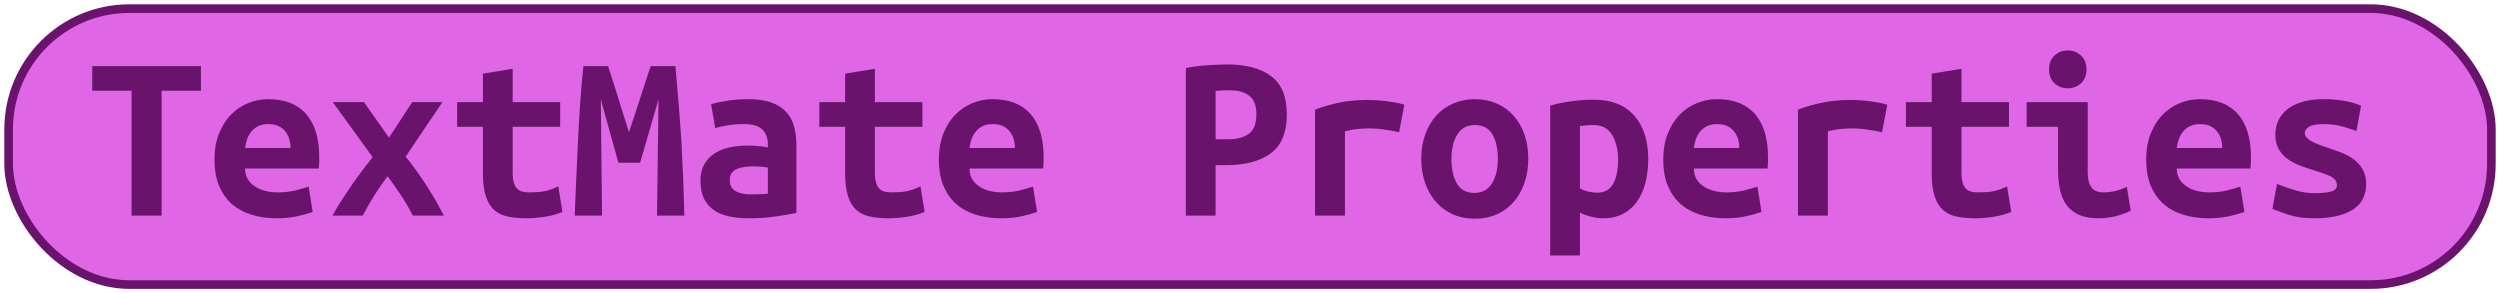 <?xml version="1.0" encoding="UTF-8"?>
<svg height="34" width="289.9" version="1.1" xmlns="http://www.w3.org/2000/svg">
    <rect
        height="32"
        width="287.9"
        rx="14"
        ry="14"
        x="1"
        y="1"
        fill="#df66e4"
        stroke="#69136c"
        stroke-width="1"
         />
    <g transform="translate(0, 14)">
        <path fill="#69136c" d="M10.70-6.33L23.30-6.33L23.30-3.48L18.74-3.48L18.74 11L15.26 11L15.26-3.48L10.70-3.48L10.70-6.33ZM24.87 4.53L24.87 4.53Q24.87 2.80 25.40 1.48Q25.93 0.16 26.80-0.72Q27.67-1.60 28.79-2.05Q29.91-2.50 31.08-2.50L31.08-2.50Q34.00-2.50 35.51-0.77Q37.02 0.95 37.02 4.25L37.02 4.25Q37.02 4.59 37.01 4.95Q36.99 5.32 36.96 5.54L36.96 5.54L28.42 5.54Q28.42 6.83 29.49 7.57Q30.55 8.31 32.23 8.31L32.23 8.31Q33.27 8.31 34.21 8.09Q35.14 7.86 35.79 7.64L35.79 7.64L36.26 10.58Q35.37 10.89 34.36 11.10Q33.35 11.31 32.09 11.31L32.09 11.31Q30.41 11.31 29.08 10.87Q27.75 10.44 26.81 9.59Q25.88 8.73 25.37 7.47Q24.87 6.21 24.87 4.53ZM28.42 3.16L33.69 3.16Q33.69 2.63 33.55 2.14Q33.41 1.65 33.10 1.26Q32.79 0.86 32.32 0.63Q31.84 0.39 31.14 0.39L31.14 0.39Q30.47 0.39 29.98 0.61Q29.49 0.84 29.17 1.23Q28.84 1.62 28.66 2.12Q28.48 2.63 28.42 3.16L28.42 3.16ZM42.20-2.16L45.11 1.96L47.80-2.16L51.30-2.16L47.04 4.17Q47.72 4.98 48.36 5.89Q49.00 6.80 49.59 7.72Q50.18 8.65 50.66 9.49Q51.13 10.33 51.47 11L51.47 11L47.88 11Q47.13 9.57 46.37 8.45Q45.62 7.33 44.94 6.44L44.94 6.44Q44.10 7.56 43.43 8.62Q42.76 9.68 42.06 11L42.06 11L38.56 11Q38.98 10.22 39.53 9.36Q40.07 8.51 40.67 7.63Q41.28 6.74 41.93 5.88Q42.59 5.01 43.21 4.22L43.21 4.22L38.59-2.16L42.20-2.16ZM56.00 6.10L56.00 0.70L53.01 0.70L53.01-2.16L56.00-2.16L56.00-5.46L59.45-6.02L59.45-2.16L64.96-2.16L64.96 0.70L59.45 0.70L59.45 6.02Q59.45 6.74 59.59 7.19Q59.73 7.64 59.98 7.89Q60.23 8.14 60.60 8.23Q60.96 8.31 61.41 8.31L61.41 8.31Q61.88 8.31 62.29 8.28Q62.70 8.26 63.07 8.19Q63.45 8.12 63.86 7.98Q64.26 7.84 64.74 7.61L64.74 7.61L65.22 10.58Q64.26 10.97 63.16 11.14Q62.05 11.31 61.02 11.31L61.02 11.31Q59.81 11.31 58.89 11.11Q57.96 10.92 57.32 10.36Q56.68 9.80 56.34 8.77Q56.00 7.75 56.00 6.10L56.00 6.10ZM67.65-6.33L70.51-6.33Q70.70-5.74 71.00-4.82Q71.29-3.90 71.63-2.83Q71.96-1.77 72.30-0.68Q72.64 0.42 72.94 1.34L72.94 1.34Q73.28 0.30 73.64-0.80Q74.01-1.91 74.34-2.93Q74.68-3.95 74.96-4.85Q75.24-5.74 75.46-6.33L75.46-6.33L78.32-6.33Q78.52-4.06 78.70-1.91Q78.88 0.25 79.01 2.36Q79.13 4.48 79.22 6.62Q79.30 8.76 79.36 11L79.36 11L76.19 11L76.36-2.47L74.23 4.87L71.71 4.87L69.67-2.47L69.81 11L66.64 11Q66.73 8.87 66.83 6.58Q66.92 4.28 67.04 2.01Q67.15-0.26 67.30-2.38Q67.46-4.51 67.65-6.33L67.65-6.33ZM87.03 8.54L87.03 8.54Q87.59 8.54 88.12 8.52Q88.65 8.51 89.04 8.45L89.04 8.45L89.04 5.43Q88.71 5.37 88.23 5.33Q87.76 5.29 87.36 5.29L87.36 5.29Q86.83 5.29 86.33 5.36Q85.82 5.43 85.45 5.60Q85.07 5.76 84.84 6.07Q84.62 6.38 84.62 6.88L84.62 6.88Q84.62 7.78 85.29 8.16Q85.96 8.54 87.03 8.54ZM86.72-2.50L86.72-2.50Q88.34-2.50 89.42-2.12Q90.50-1.74 91.14-1.05Q91.79-0.37 92.07 0.63Q92.35 1.62 92.35 2.85L92.35 2.85L92.35 10.69Q91.59 10.86 90.11 11.08Q88.62 11.31 86.78 11.31L86.78 11.31Q85.52 11.31 84.49 11.08Q83.47 10.86 82.74 10.34Q82.02 9.82 81.62 9.00Q81.23 8.17 81.23 6.97L81.23 6.97Q81.23 5.82 81.68 5.04Q82.13 4.25 82.88 3.78Q83.64 3.30 84.62 3.09Q85.60 2.88 86.66 2.88L86.66 2.88Q88.01 2.88 89.04 3.10L89.04 3.10L89.04 2.68Q89.04 1.70 88.43 1.05Q87.81 0.39 86.30 0.39L86.30 0.39Q85.32 0.39 84.41 0.53Q83.50 0.67 82.94 0.86L82.94 0.86L82.46-1.91Q83.11-2.13 84.28-2.31Q85.46-2.50 86.72-2.50ZM98.00 6.10L98.00 0.70L95.01 0.70L95.01-2.16L98.00-2.16L98.00-5.46L101.45-6.02L101.45-2.16L106.96-2.16L106.96 0.70L101.45 0.70L101.45 6.02Q101.45 6.74 101.59 7.19Q101.73 7.64 101.98 7.89Q102.23 8.14 102.60 8.23Q102.96 8.31 103.41 8.31L103.41 8.31Q103.88 8.31 104.29 8.28Q104.70 8.26 105.07 8.19Q105.45 8.12 105.86 7.98Q106.26 7.84 106.74 7.61L106.74 7.61L107.22 10.58Q106.26 10.97 105.16 11.14Q104.05 11.31 103.02 11.31L103.02 11.31Q101.81 11.31 100.89 11.11Q99.96 10.92 99.32 10.36Q98.68 9.80 98.34 8.77Q98.00 7.75 98.00 6.10L98.00 6.10ZM108.87 4.53L108.87 4.53Q108.87 2.80 109.40 1.48Q109.93 0.16 110.80-0.72Q111.67-1.60 112.79-2.05Q113.91-2.50 115.08-2.50L115.08-2.50Q118.00-2.50 119.51-0.77Q121.02 0.95 121.02 4.25L121.02 4.25Q121.02 4.59 121.01 4.95Q120.99 5.32 120.96 5.54L120.96 5.54L112.42 5.54Q112.42 6.83 113.49 7.57Q114.55 8.31 116.23 8.31L116.23 8.31Q117.27 8.31 118.21 8.09Q119.14 7.86 119.79 7.64L119.79 7.64L120.26 10.58Q119.37 10.89 118.36 11.10Q117.35 11.31 116.09 11.31L116.09 11.31Q114.41 11.31 113.08 10.87Q111.75 10.44 110.81 9.59Q109.88 8.73 109.37 7.47Q108.87 6.21 108.87 4.53ZM112.42 3.16L117.69 3.16Q117.69 2.63 117.55 2.14Q117.41 1.65 117.10 1.26Q116.79 0.86 116.32 0.63Q115.84 0.39 115.14 0.39L115.14 0.39Q114.47 0.39 113.98 0.61Q113.49 0.84 113.17 1.23Q112.84 1.62 112.66 2.12Q112.48 2.63 112.42 3.16L112.42 3.16ZM142.27-6.53L142.27-6.53Q145.58-6.53 147.40-5.17Q149.22-3.81 149.22-0.73L149.22-0.73Q149.22 2.38 147.38 3.76Q145.55 5.15 142.19 5.15L142.19 5.15L140.96 5.15L140.96 11L137.51 11L137.51-6.11Q138.02-6.22 138.65-6.30Q139.28-6.39 139.92-6.43Q140.56-6.47 141.18-6.50Q141.80-6.53 142.27-6.53ZM142.66-3.53L142.66-3.53Q142.36-3.53 141.81-3.52Q141.26-3.50 140.96-3.45L140.96-3.45L140.96 2.15L142.36 2.15Q144.01 2.15 144.85 1.49Q145.69 0.84 145.69-0.76L145.69-0.76Q145.69-2.27 144.86-2.90Q144.04-3.53 142.66-3.53ZM162.85-1.85L162.24 1.34Q161.90 1.26 161.44 1.17Q160.98 1.09 160.50 1.02Q160.02 0.95 159.58 0.92Q159.13 0.89 158.82 0.89L158.82 0.89Q158.09 0.89 157.39 0.96Q156.69 1.03 155.96 1.23L155.96 1.23L155.96 11L152.49 11L152.49-1.29Q153.86-1.80 155.31-2.10Q156.75-2.41 158.68-2.41L158.68-2.41Q158.96-2.41 159.48-2.38Q160.00-2.36 160.58-2.29Q161.17-2.22 161.77-2.12Q162.38-2.02 162.85-1.85L162.85-1.85ZM177.22 4.39L177.22 4.39Q177.22 5.96 176.77 7.23Q176.32 8.51 175.51 9.43Q174.70 10.36 173.56 10.86Q172.43 11.36 171.03 11.36L171.03 11.36Q169.63 11.36 168.49 10.86Q167.36 10.36 166.53 9.43Q165.71 8.51 165.26 7.23Q164.81 5.96 164.81 4.39L164.81 4.39Q164.81 2.85 165.27 1.58Q165.74 0.30 166.56-0.61Q167.39-1.52 168.54-2.01Q169.68-2.50 171.03-2.50L171.03-2.50Q172.40-2.50 173.53-2.01Q174.67-1.52 175.49-0.61Q176.32 0.30 176.77 1.58Q177.22 2.85 177.22 4.39ZM168.31 4.42L168.31 4.42Q168.31 6.18 168.94 7.28Q169.57 8.37 170.97 8.37L170.97 8.37Q172.32 8.37 173.00 7.28Q173.69 6.18 173.69 4.42L173.69 4.42Q173.69 2.66 173.06 1.58Q172.43 0.50 171.03 0.50L171.03 0.50Q169.68 0.50 169.00 1.58Q168.31 2.66 168.31 4.42ZM187.63 4.53L187.63 4.53Q187.63 2.77 186.93 1.63Q186.23 0.50 184.80 0.50L184.80 0.50Q184.41 0.50 183.96 0.54Q183.52 0.58 183.21 0.61L183.21 0.61L183.21 7.84Q183.54 8.06 184.10 8.20Q184.66 8.34 185.22 8.34L185.22 8.34Q186.46 8.34 187.04 7.35Q187.63 6.35 187.63 4.53ZM191.13 4.42L191.13 4.42Q191.13 5.93 190.80 7.21Q190.46 8.48 189.82 9.39Q189.17 10.30 188.19 10.80Q187.21 11.31 185.92 11.31L185.92 11.31Q184.61 11.31 183.21 10.66L183.21 10.66L183.21 15.62L179.76 15.62L179.76-1.74Q180.72-2.05 182.10-2.24Q183.49-2.44 184.83-2.44L184.83-2.44Q187.88-2.44 189.51-0.59Q191.13 1.26 191.13 4.42ZM192.87 4.53L192.87 4.53Q192.87 2.80 193.40 1.48Q193.93 0.16 194.80-0.72Q195.67-1.60 196.79-2.05Q197.91-2.50 199.08-2.50L199.08-2.50Q202.00-2.50 203.51-0.77Q205.02 0.95 205.02 4.25L205.02 4.25Q205.02 4.59 205.01 4.95Q204.99 5.32 204.96 5.54L204.96 5.54L196.42 5.54Q196.42 6.83 197.49 7.57Q198.55 8.31 200.23 8.31L200.23 8.31Q201.27 8.31 202.21 8.09Q203.14 7.86 203.79 7.64L203.79 7.64L204.26 10.58Q203.37 10.89 202.36 11.10Q201.35 11.31 200.09 11.31L200.09 11.31Q198.41 11.31 197.08 10.87Q195.75 10.44 194.81 9.59Q193.88 8.73 193.37 7.47Q192.87 6.21 192.87 4.53ZM196.42 3.16L201.69 3.16Q201.69 2.63 201.55 2.14Q201.41 1.65 201.10 1.26Q200.79 0.86 200.32 0.63Q199.84 0.39 199.14 0.39L199.14 0.39Q198.47 0.39 197.98 0.61Q197.49 0.84 197.17 1.23Q196.84 1.62 196.66 2.12Q196.48 2.63 196.42 3.16L196.42 3.16ZM218.85-1.85L218.24 1.34Q217.90 1.26 217.44 1.17Q216.98 1.09 216.50 1.02Q216.02 0.95 215.58 0.92Q215.13 0.89 214.82 0.89L214.82 0.89Q214.09 0.89 213.39 0.96Q212.69 1.03 211.96 1.23L211.96 1.23L211.96 11L208.49 11L208.49-1.29Q209.86-1.80 211.31-2.10Q212.75-2.41 214.68-2.41L214.68-2.41Q214.96-2.41 215.48-2.38Q216.00-2.36 216.58-2.29Q217.17-2.22 217.77-2.12Q218.38-2.02 218.85-1.85L218.85-1.85ZM224.00 6.10L224.00 0.70L221.01 0.70L221.01-2.16L224.00-2.16L224.00-5.46L227.45-6.02L227.45-2.16L232.96-2.16L232.96 0.70L227.45 0.70L227.45 6.02Q227.45 6.74 227.59 7.19Q227.73 7.64 227.98 7.89Q228.23 8.14 228.60 8.23Q228.96 8.31 229.41 8.31L229.41 8.31Q229.88 8.31 230.29 8.28Q230.70 8.26 231.07 8.19Q231.45 8.12 231.86 7.98Q232.26 7.84 232.74 7.61L232.74 7.61L233.22 10.58Q232.26 10.97 231.16 11.14Q230.05 11.31 229.02 11.31L229.02 11.31Q227.81 11.31 226.89 11.11Q225.96 10.92 225.32 10.36Q224.68 9.80 224.34 8.77Q224.00 7.75 224.00 6.10L224.00 6.10ZM241.95-5.94L241.95-5.94Q241.95-4.93 241.31-4.34Q240.66-3.76 239.77-3.76L239.77-3.76Q238.87-3.76 238.24-4.34Q237.61-4.93 237.61-5.94L237.61-5.94Q237.61-6.98 238.24-7.56Q238.87-8.15 239.77-8.15L239.77-8.15Q240.66-8.15 241.31-7.56Q241.95-6.98 241.95-5.94ZM246.63 7.67L247.08 10.44Q246.01 10.94 245.07 11.13Q244.14 11.31 243.35 11.31L243.35 11.31Q242.01 11.31 241.10 10.92Q240.19 10.52 239.64 9.78Q239.10 9.04 238.87 7.98Q238.65 6.91 238.65 5.54L238.65 5.54L238.65 0.70L235.01 0.70L235.01-2.16L242.09-2.16L242.09 5.99Q242.09 7.16 242.53 7.74Q242.96 8.31 243.97 8.31L243.97 8.31Q244.44 8.31 245.12 8.19Q245.79 8.06 246.63 7.67L246.63 7.67ZM248.87 4.53L248.87 4.53Q248.87 2.80 249.40 1.48Q249.93 0.16 250.80-0.72Q251.67-1.60 252.79-2.05Q253.91-2.50 255.08-2.50L255.08-2.50Q258.00-2.50 259.51-0.77Q261.02 0.95 261.02 4.25L261.02 4.25Q261.02 4.59 261.01 4.95Q260.99 5.32 260.96 5.54L260.96 5.54L252.42 5.54Q252.42 6.83 253.49 7.57Q254.55 8.31 256.23 8.31L256.23 8.31Q257.27 8.31 258.21 8.09Q259.14 7.86 259.79 7.64L259.79 7.64L260.26 10.58Q259.37 10.89 258.36 11.10Q257.35 11.31 256.09 11.31L256.09 11.31Q254.41 11.31 253.08 10.87Q251.75 10.44 250.81 9.59Q249.88 8.73 249.37 7.47Q248.87 6.21 248.87 4.53ZM252.42 3.16L257.69 3.16Q257.69 2.63 257.55 2.14Q257.41 1.65 257.10 1.26Q256.79 0.86 256.32 0.63Q255.84 0.39 255.14 0.39L255.14 0.39Q254.47 0.39 253.98 0.61Q253.49 0.84 253.17 1.23Q252.84 1.62 252.66 2.12Q252.48 2.63 252.42 3.16L252.42 3.16ZM268.38 8.40L268.38 8.40Q269.64 8.40 270.32 8.21Q270.99 8.03 270.99 7.47L270.99 7.47Q270.99 7.11 270.78 6.86Q270.57 6.60 270.19 6.42Q269.81 6.24 269.32 6.07Q268.83 5.90 268.30 5.74L268.30 5.74Q267.54 5.51 266.76 5.22Q265.98 4.92 265.33 4.48Q264.69 4.03 264.27 3.34Q263.85 2.66 263.85 1.62L263.85 1.62Q263.85 0.78 264.17 0.04Q264.49-0.70 265.18-1.28Q265.86-1.85 266.93-2.17Q267.99-2.50 269.48-2.50L269.48-2.50Q270.76-2.50 271.87-2.30Q272.98-2.10 273.79-1.74L273.79-1.74L273.26 1.17Q272.78 1.03 271.77 0.71Q270.76 0.39 269.50 0.39L269.50 0.39Q268.19 0.39 267.73 0.71Q267.26 1.03 267.26 1.40L267.26 1.40Q267.26 1.70 267.47 1.94Q267.68 2.18 268.03 2.38Q268.38 2.57 268.85 2.75Q269.31 2.94 269.84 3.10L269.84 3.10Q270.60 3.36 271.41 3.66Q272.22 3.97 272.88 4.43Q273.54 4.90 273.96 5.61Q274.38 6.32 274.38 7.36L274.38 7.36Q274.38 8.17 274.07 8.90Q273.76 9.63 273.05 10.16Q272.33 10.69 271.18 11Q270.04 11.31 268.36 11.31L268.36 11.31Q266.65 11.31 265.44 10.92Q264.24 10.52 263.51 10.22L263.51 10.22L264.04 7.33Q265.02 7.72 266.13 8.06Q267.24 8.40 268.38 8.40Z"/>
    </g>
</svg>